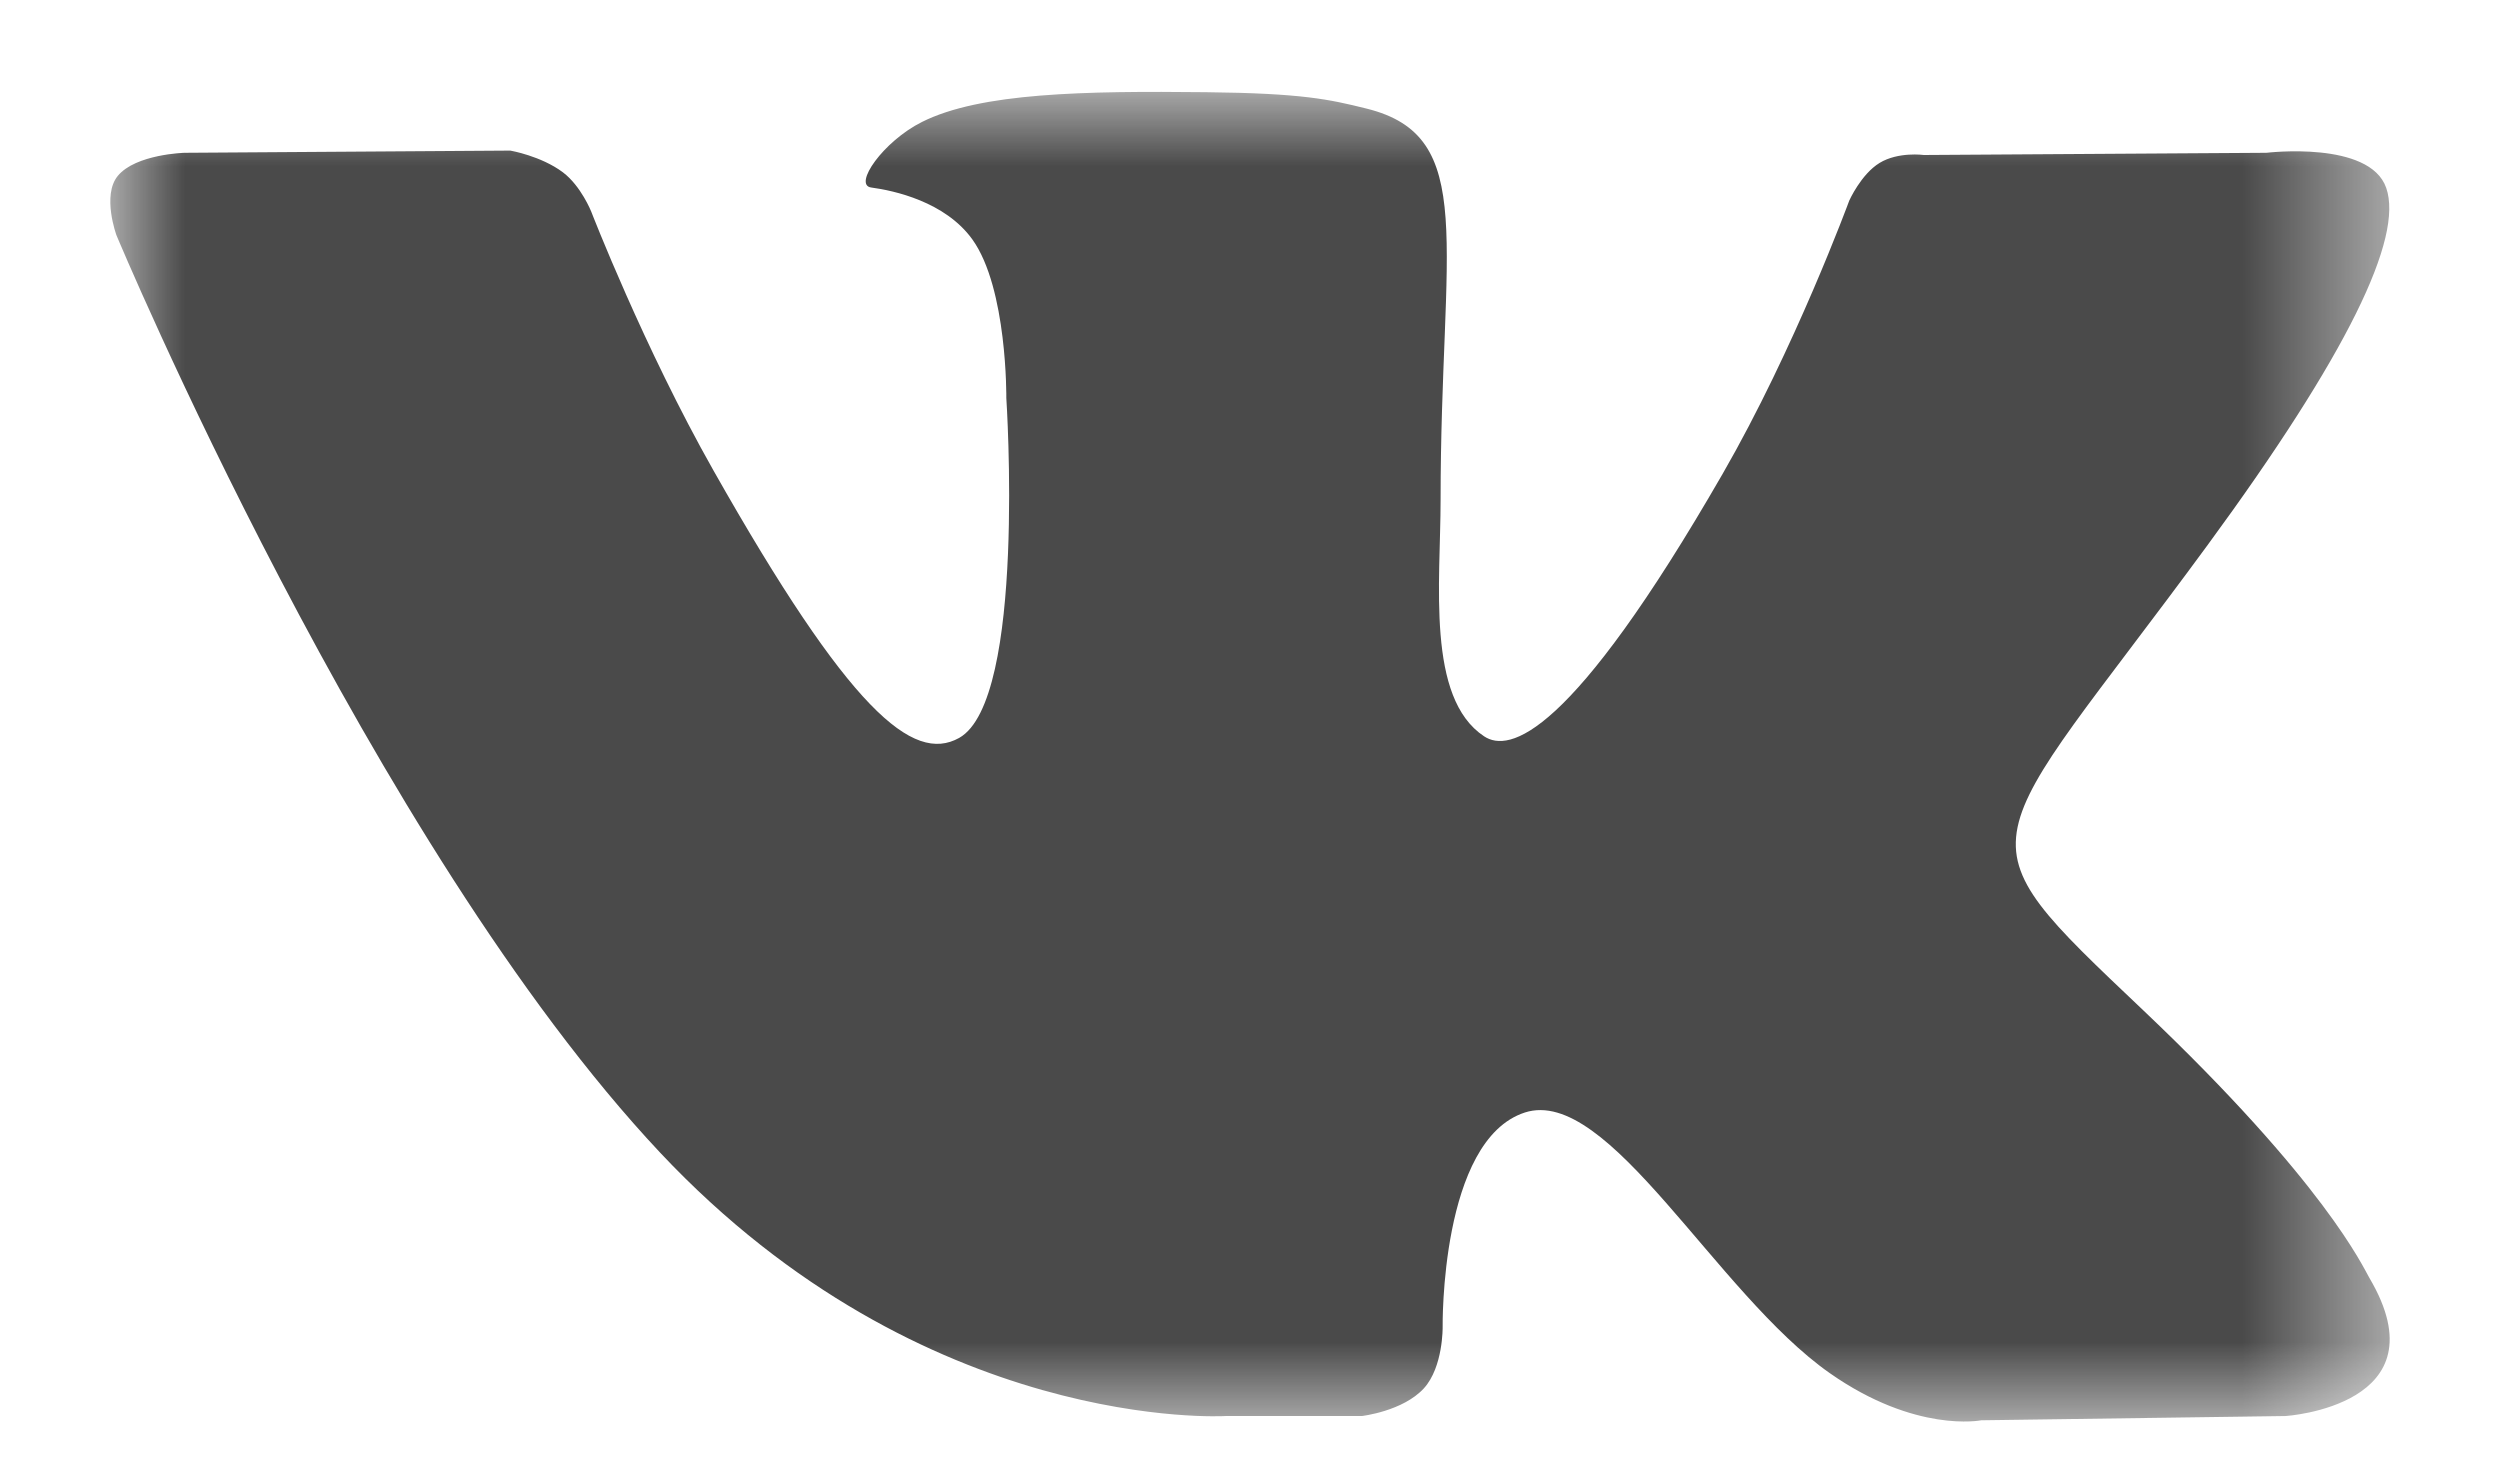 <?xml version="1.0" encoding="UTF-8"?>
<?xml-stylesheet type="text/css" href="style.css"?>
<svg width="17px" height="10px" viewBox="0 0 17 10" version="1.1" xmlns="http://www.w3.org/2000/svg" xmlns:xlink="http://www.w3.org/1999/xlink">
    <!-- Generator: Sketch 48 (47235) - http://www.bohemiancoding.com/sketch -->
    <title>vk-icon</title>
    <desc>Created with Sketch.</desc>
    <defs>
        <polygon id="path-1" points="0 0 15.5 0 15.5 9.042 0 9.042"></polygon>
    </defs>
    <g id="FOOTER-D" stroke="none" stroke-width="1" fill="none" fill-rule="evenodd" transform="translate(-515, -40)">
        <g id="Footer-desktop">
            <g id="footer" transform="translate(59, 23)">
                <g id="Social" transform="translate(449, 6)">
                    <g id="if_circle-vk">
                        <g id="vk-icon" transform="translate(7.75, 11.625)">
                            <mask id="mask-2" fill="white">
                                <use xlink:href="#path-1"></use>
                            </mask>
                            <g id="Clip-2"></g>
                            <path d="M7.584,9.004 L8.51,9.004 C8.51,9.004 8.79,8.972 8.933,8.815 C9.064,8.67 9.06,8.399 9.06,8.399 C9.06,8.399 9.042,7.128 9.619,6.94 C10.188,6.756 10.918,8.169 11.692,8.712 C12.278,9.123 12.722,9.033 12.722,9.033 L14.792,9.004 C14.792,9.004 15.875,8.935 15.362,8.065 C15.32,7.994 15.063,7.421 13.823,6.244 C12.525,5.012 12.699,5.211 14.262,3.081 C15.214,1.783 15.595,0.991 15.476,0.652 C15.363,0.329 14.662,0.414 14.662,0.414 L12.332,0.429 C12.332,0.429 12.159,0.405 12.031,0.483 C11.905,0.56 11.825,0.739 11.825,0.739 C11.825,0.739 11.456,1.743 10.964,2.597 C9.926,4.399 9.511,4.494 9.342,4.382 C8.947,4.121 9.046,3.334 9.046,2.775 C9.046,1.029 9.305,0.301 8.541,0.113 C8.288,0.05 8.101,0.009 7.453,0.002 C6.622,-0.007 5.918,0.005 5.52,0.204 C5.254,0.337 5.05,0.633 5.174,0.65 C5.329,0.671 5.677,0.746 5.862,1.003 C6.101,1.336 6.093,2.082 6.093,2.082 C6.093,2.082 6.23,4.137 5.772,4.393 C5.458,4.568 5.027,4.21 4.102,2.575 C3.628,1.738 3.27,0.813 3.27,0.813 C3.27,0.813 3.201,0.64 3.078,0.547 C2.929,0.435 2.72,0.399 2.72,0.399 L0.505,0.414 C0.505,0.414 0.173,0.423 0.051,0.571 C-0.058,0.703 0.042,0.975 0.042,0.975 C0.042,0.975 1.776,5.123 3.739,7.213 C5.54,9.129 7.584,9.004 7.584,9.004" id="Fill-1" fill="#4A4A4A" mask="url(#mask-2)"></path>
                        </g>
                    </g>
                </g>
            </g>
        </g>
    </g>
</svg>
